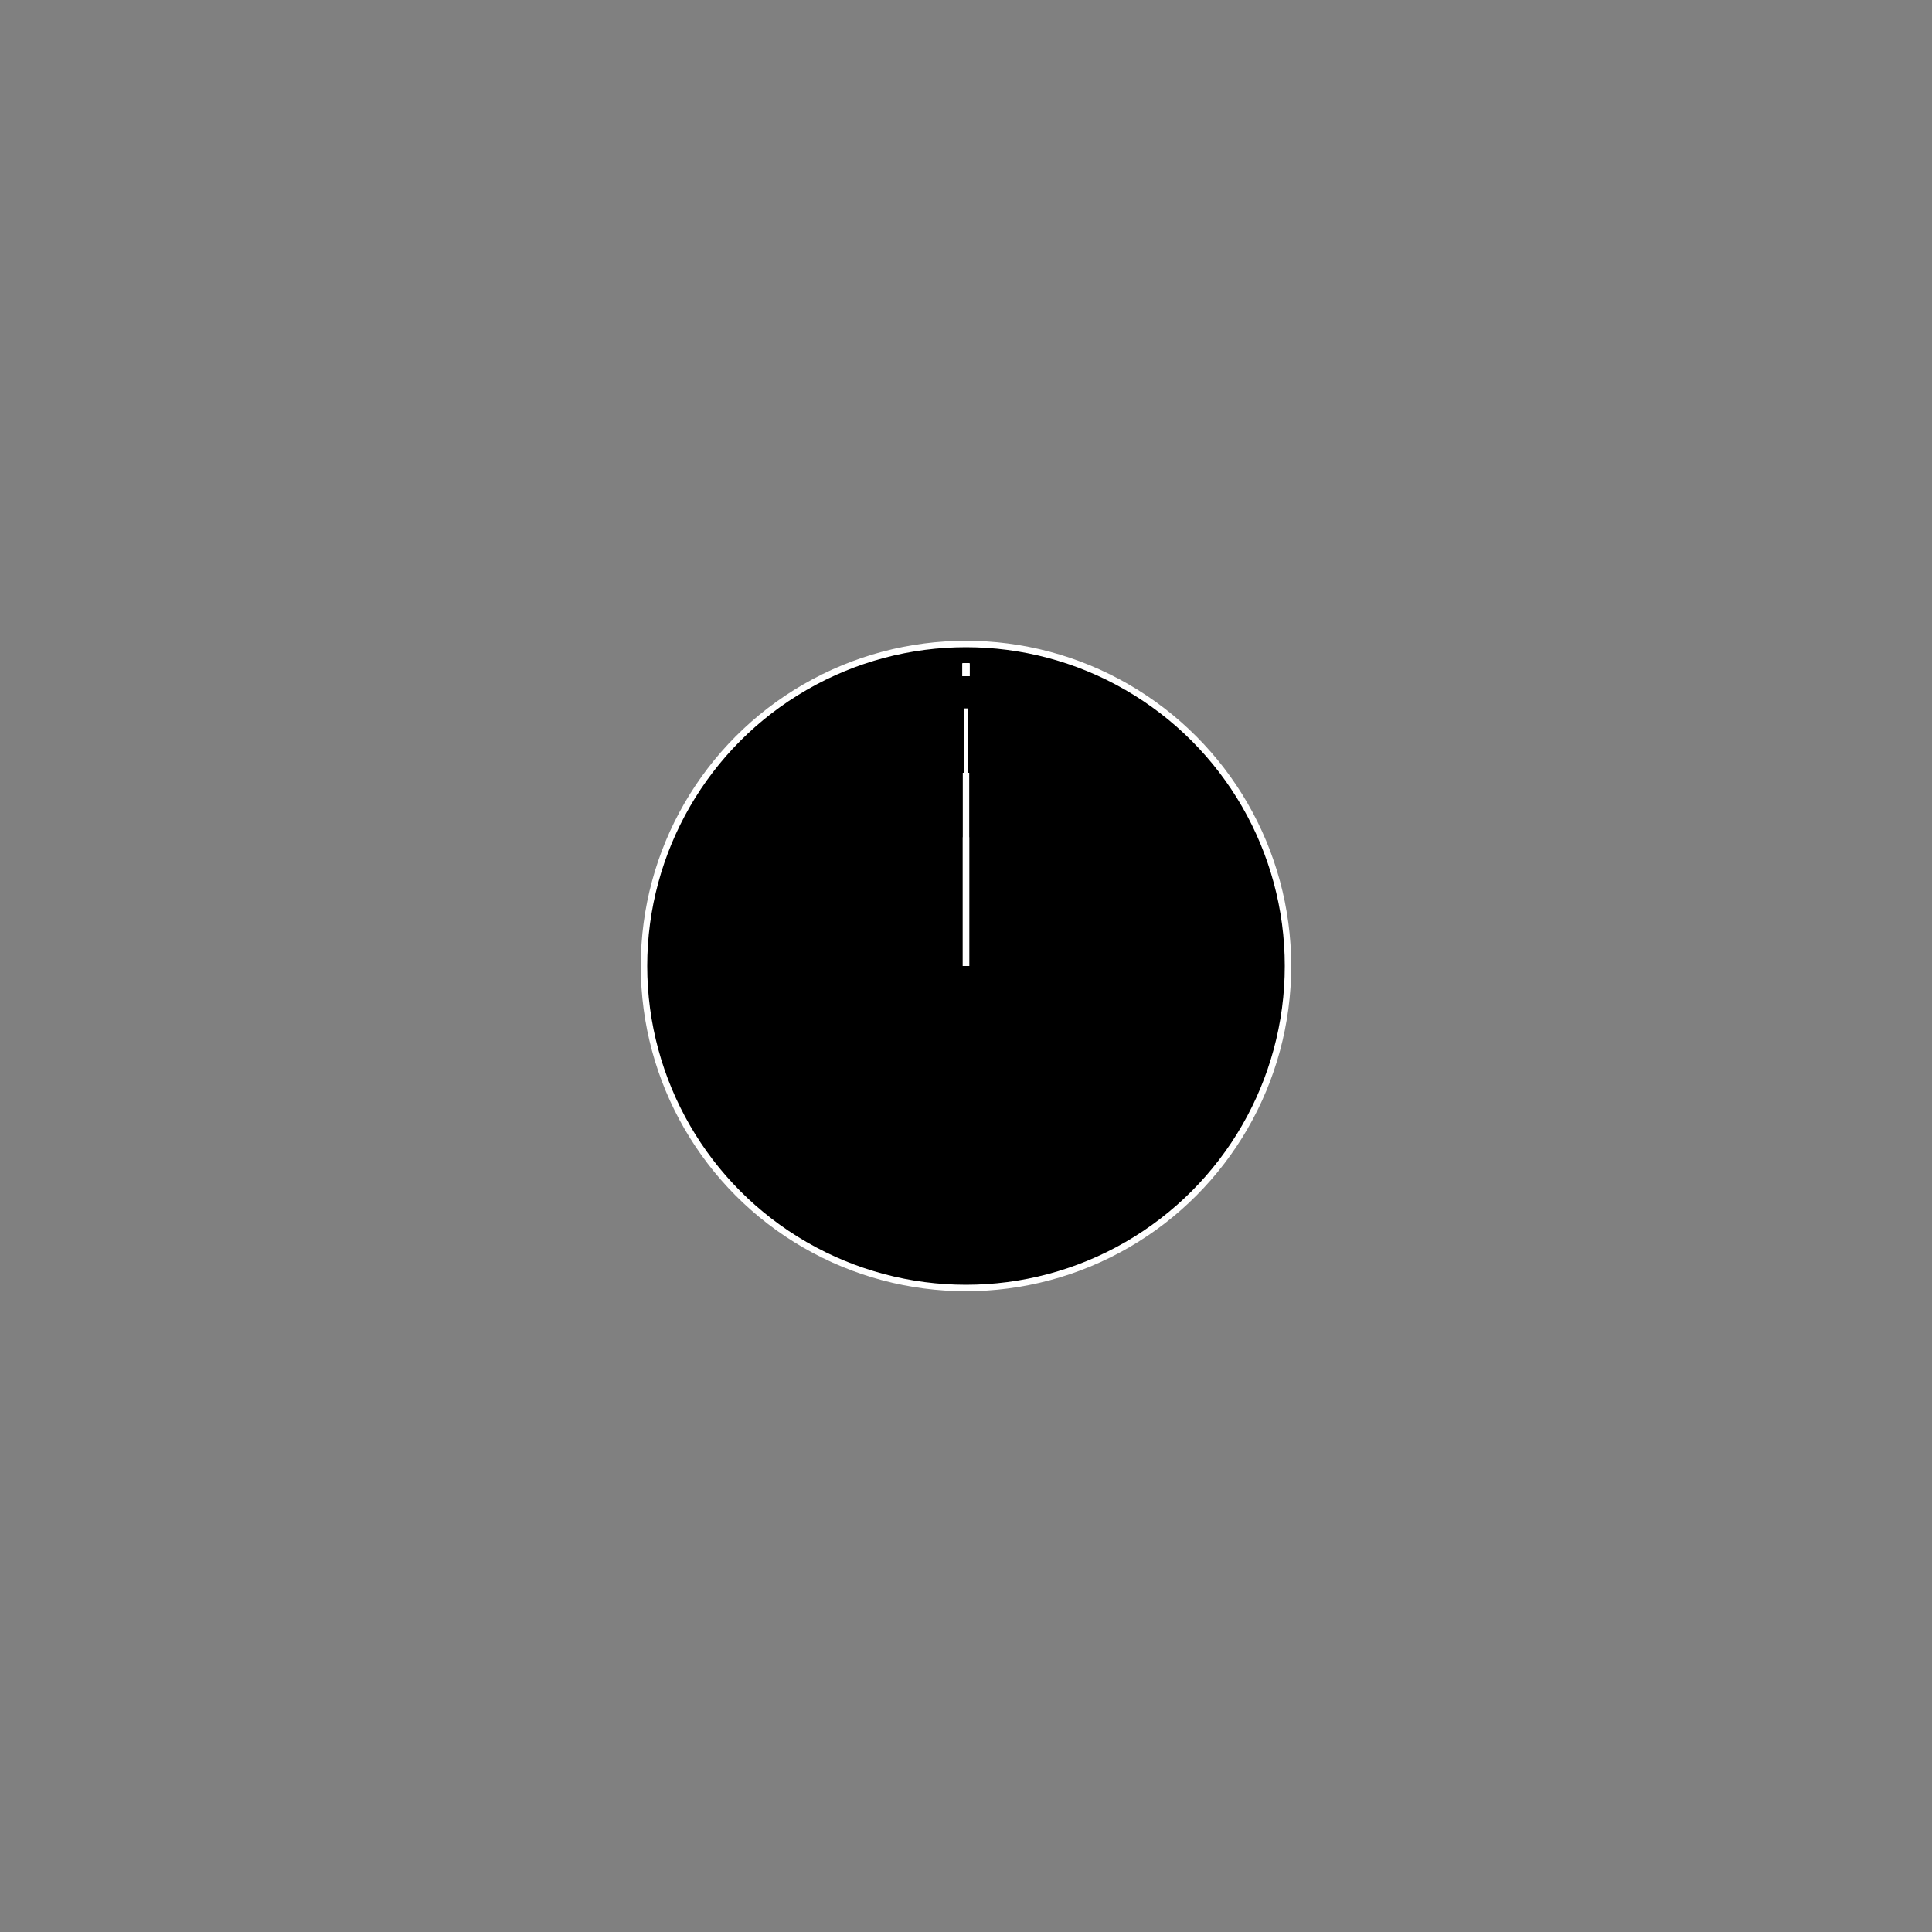 <svg xmlns="http://www.w3.org/2000/svg" xmlns:xlink="http://www.w3.org/1999/xlink"
	viewBox="-150 -150 300 300">
	<rect x="-150" y="-150" width="300" height="300" fill="#808080" stroke="none"/>
	<circle cx="0" cy="0" r="50" style="stroke:#ffffff; fill=#ffffff" />
	<g>
		<line x1="0" y1="-45" x2="0" y2="-47" style="stroke:#ffffff; transform:rotate(calc(0deg))"/>
		<line x1="0" y1="-45" x2="0" y2="-47" style="stroke:#ffffff; transform:rotate(calc(30deg))"/>
		<line x1="0" y1="-45" x2="0" y2="-47" style="stroke:#ffffff; transform:rotate(calc(60deg))"/>
		<line x1="0" y1="-45" x2="0" y2="-47" style="stroke:#ffffff; transform:rotate(calc(90deg))"/>
		<line x1="0" y1="-45" x2="0" y2="-47" style="stroke:#ffffff; transform:rotate(calc(120deg))"/>
		<line x1="0" y1="-45" x2="0" y2="-47" style="stroke:#ffffff; transform:rotate(calc(150deg))"/>
		<line x1="0" y1="-45" x2="0" y2="-47" style="stroke:#ffffff; transform:rotate(calc(180deg))"/>
		<line x1="0" y1="-45" x2="0" y2="-47" style="stroke:#ffffff; transform:rotate(calc(210deg))"/>
		<line x1="0" y1="-45" x2="0" y2="-47" style="stroke:#ffffff; transform:rotate(calc(240deg))"/>
		<line x1="0" y1="-45" x2="0" y2="-47" style="stroke:#ffffff; transform:rotate(calc(270deg))"/>
		<line x1="0" y1="-45" x2="0" y2="-47" style="stroke:#ffffff; transform:rotate(calc(300deg))"/>
		<line x1="0" y1="-45" x2="0" y2="-47" style="stroke:#ffffff; transform:rotate(calc(330deg))"/>
	</g>
	<line class="hour" x1="0" y1="0" x2="0" y2="-20" style="stroke:#ffffff;  transform:rotate(calc(11*30deg))"/>
	<line class="minute" x1="0" y1="0" x2="0" y2="-30" style="stroke:#ffffff;  transform:rotate(calc(4*6deg))"/>
	<line class="second" x1="0" y1="0" x2="0" y2="-40" style="stroke:#ffffff; stroke-width:0.5;  transform:rotate(calc(38*6deg))"/>
</svg>